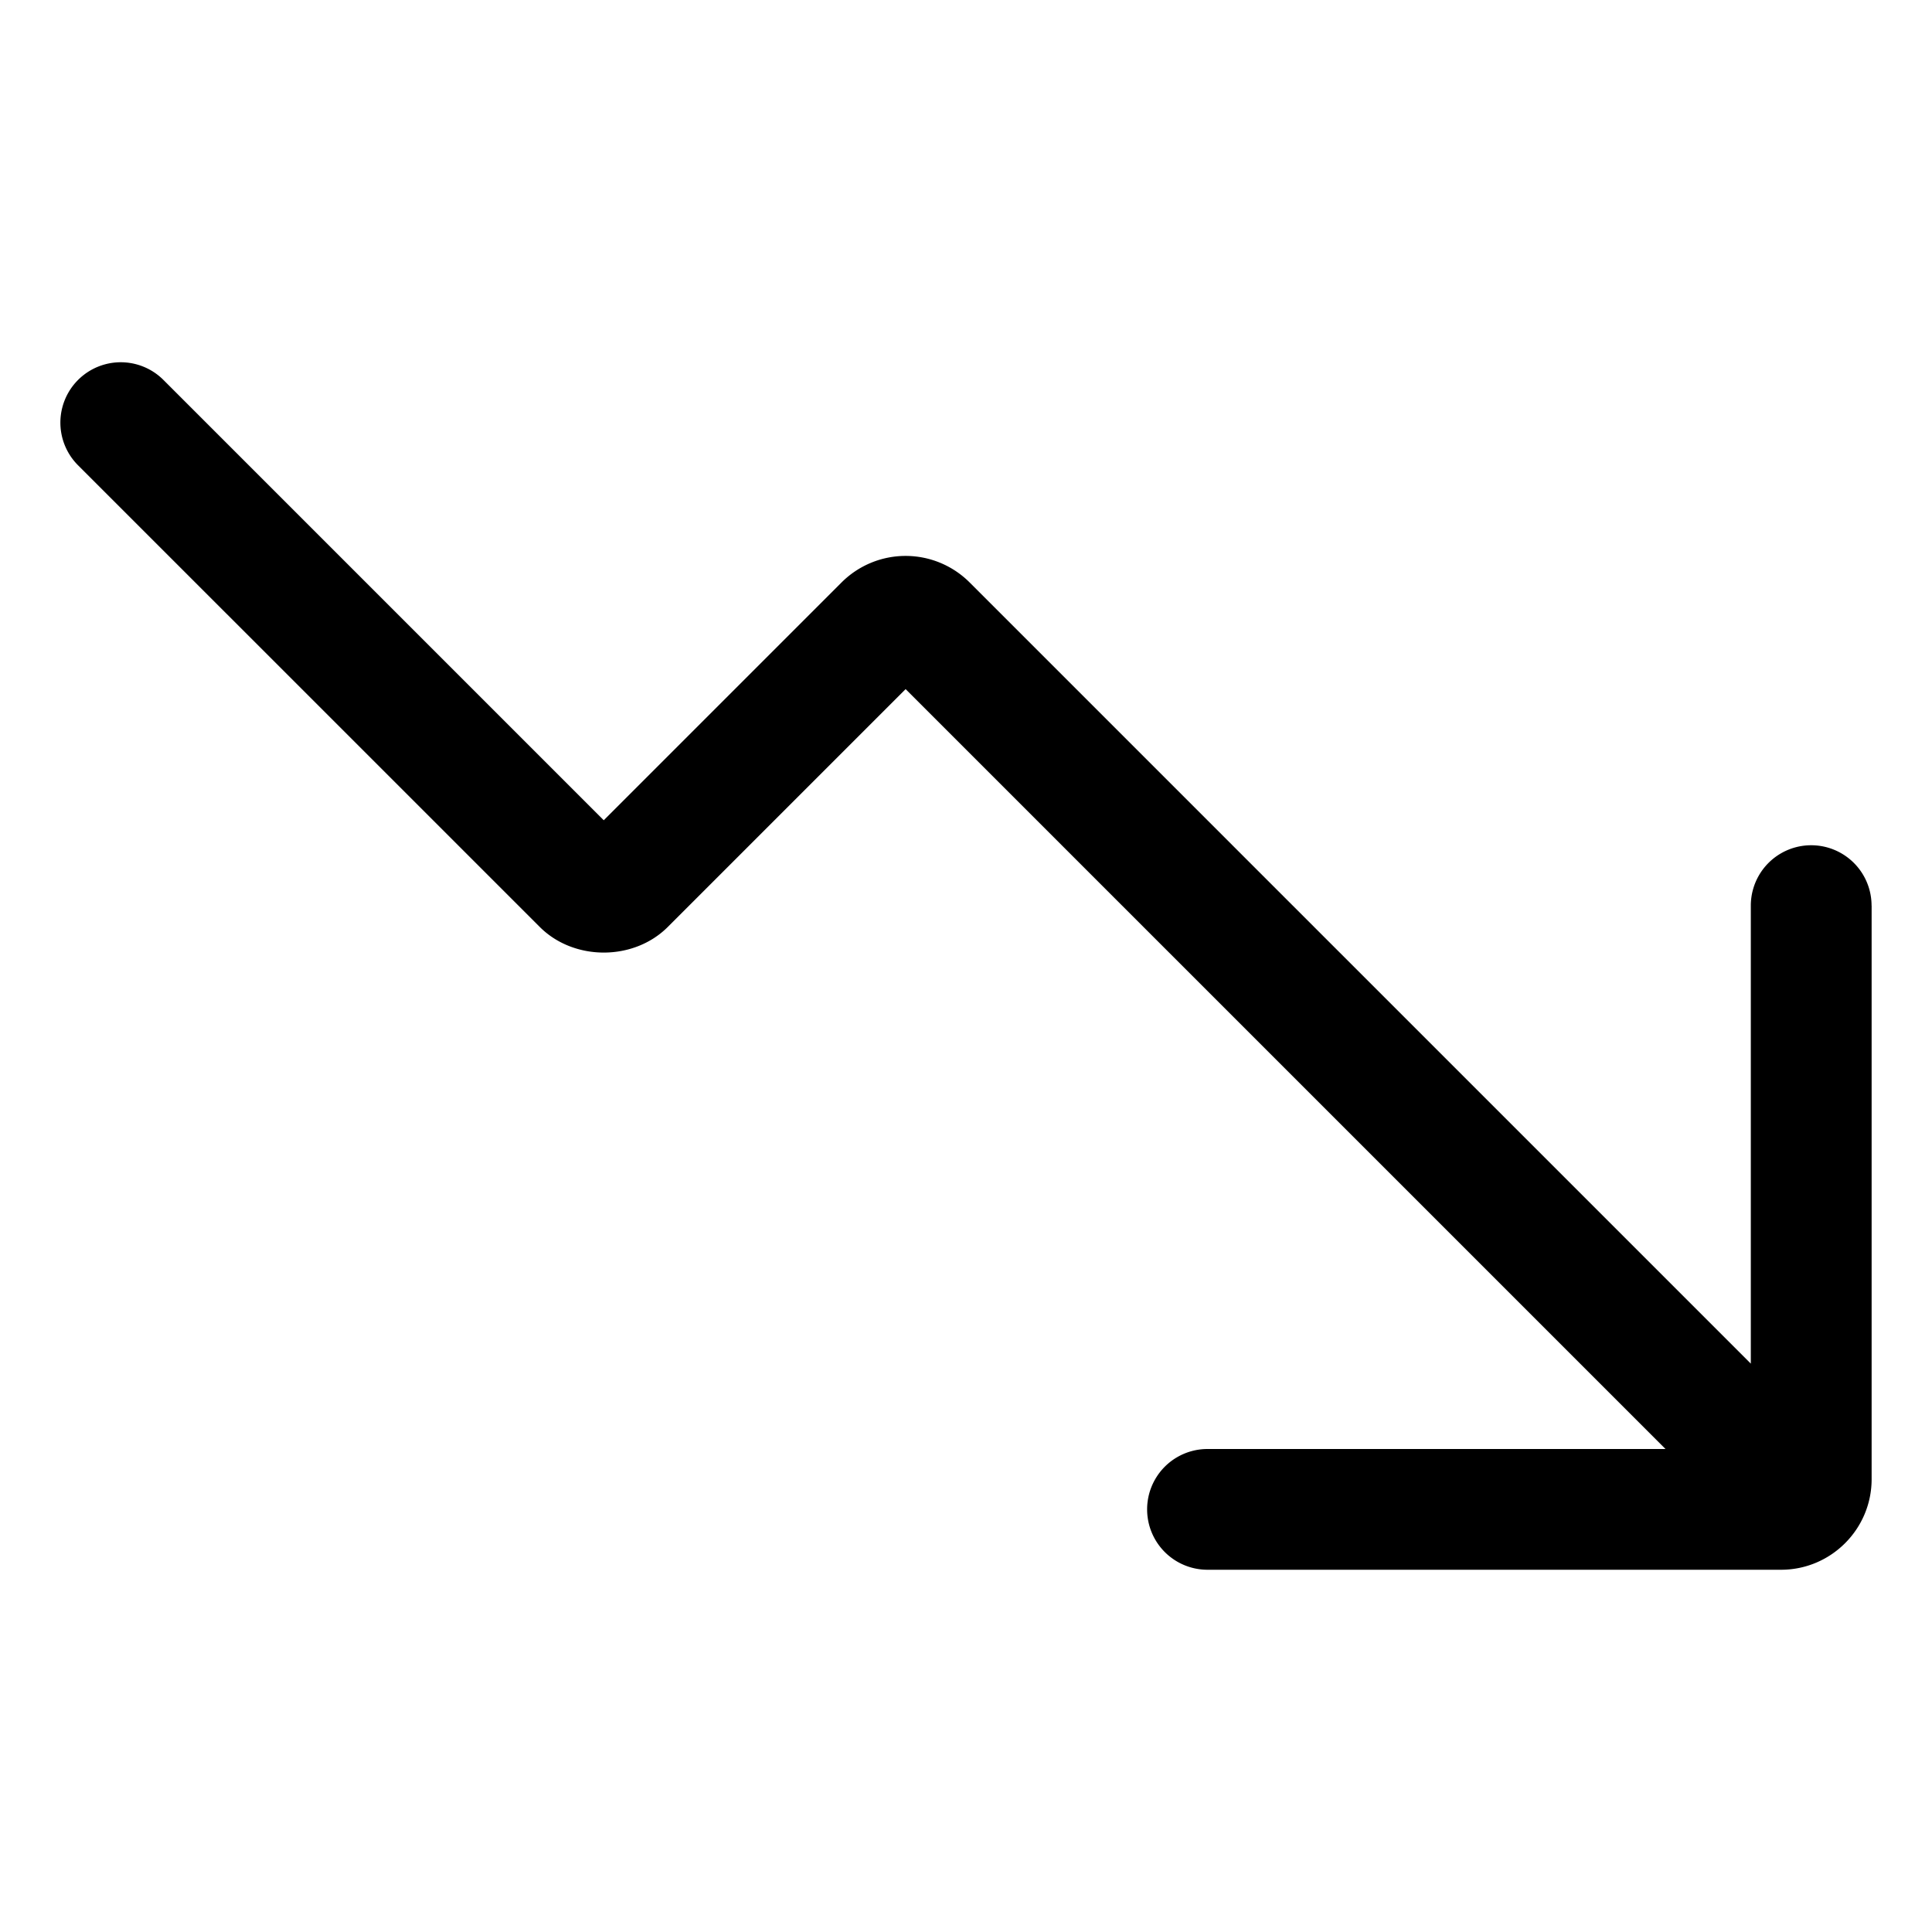 <svg xmlns="http://www.w3.org/2000/svg" viewBox="0 0 32 32">
  <path d="M31 15v9.5c0 .827-.673 1.5-1.5 1.5H20a1 1 0 1 1 0-2h7.586L15 11.414l-3.939 3.939c-.566.566-1.555.566-2.121 0L1.293 7.707a.999.999 0 1 1 1.414-1.414L10 13.586l3.939-3.939a1.5 1.5 0 0 1 2.121 0l12.939 12.939V15a1 1 0 1 1 2 0Z"/>
</svg>
